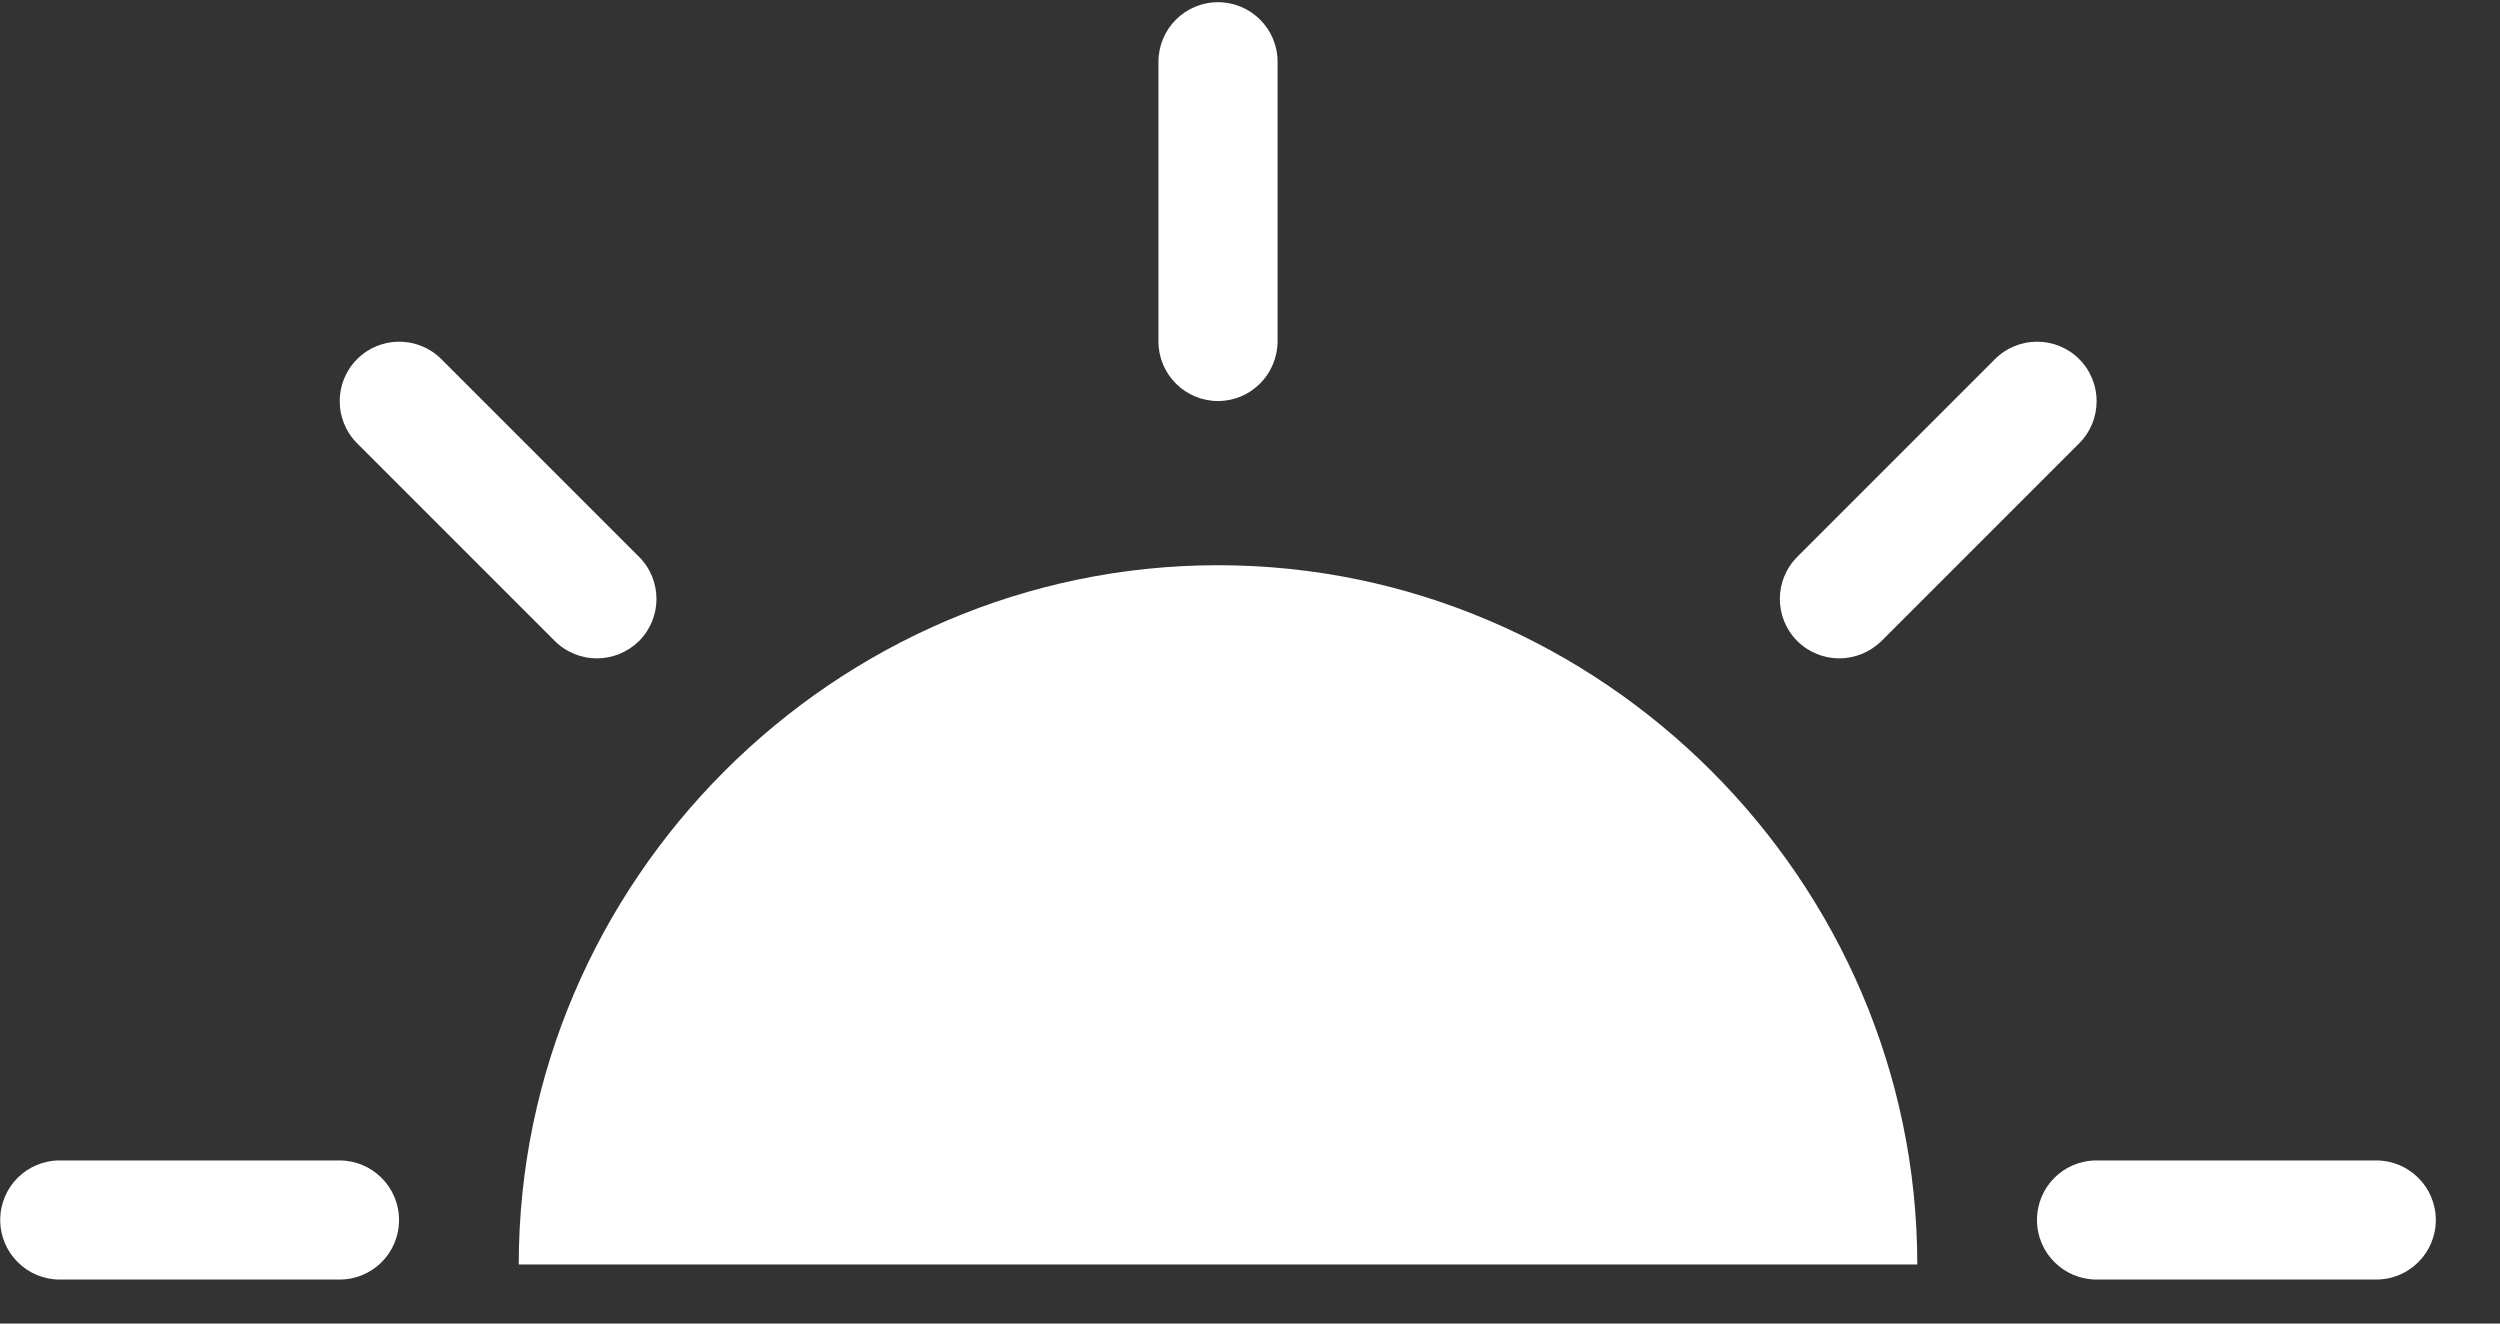 <svg width="34" height="18" viewBox="0 0 34 18" fill="none" xmlns="http://www.w3.org/2000/svg">
<rect x="0" y="0" width="34" height="18" fill="#333333" stroke="none"/>
<path fill-rule="evenodd" clip-rule="evenodd" d="M15.755 4.644C15.755 5.093 16.12 5.454 16.565 5.454C17.01 5.454 17.372 5.093 17.375 4.644V0.84C17.375 0.391 17.01 0.03 16.565 0.03C16.116 0.03 15.755 0.395 15.755 0.84V4.644ZM7.546 8.718C7.702 8.874 7.911 8.954 8.117 8.954C8.326 8.954 8.531 8.874 8.691 8.718C9.007 8.402 9.007 7.889 8.691 7.573L6.002 4.884C5.686 4.568 5.172 4.568 4.857 4.884C4.541 5.199 4.541 5.713 4.857 6.029L7.546 8.718ZM4.617 17.402H0.813C0.368 17.402 0.003 17.041 0.003 16.592C0.003 16.143 0.364 15.782 0.813 15.782H4.617C5.062 15.782 5.427 16.143 5.427 16.592C5.427 17.041 5.066 17.402 4.617 17.402ZM28.513 17.402H32.317C32.762 17.402 33.127 17.041 33.127 16.592C33.127 16.143 32.762 15.782 32.317 15.782H28.513C28.064 15.782 27.703 16.143 27.703 16.592C27.703 17.041 28.068 17.402 28.513 17.402ZM25.014 8.954C24.808 8.954 24.599 8.874 24.443 8.718C24.127 8.402 24.127 7.889 24.443 7.573L27.132 4.884C27.448 4.568 27.962 4.568 28.277 4.884C28.593 5.199 28.593 5.713 28.277 6.029L25.588 8.718C25.428 8.874 25.219 8.954 25.014 8.954ZM7.055 17.197H16.565H26.075C26.075 11.982 21.78 7.687 16.565 7.687C11.35 7.687 7.055 11.982 7.055 17.197Z" fill="white"/>
</svg>

